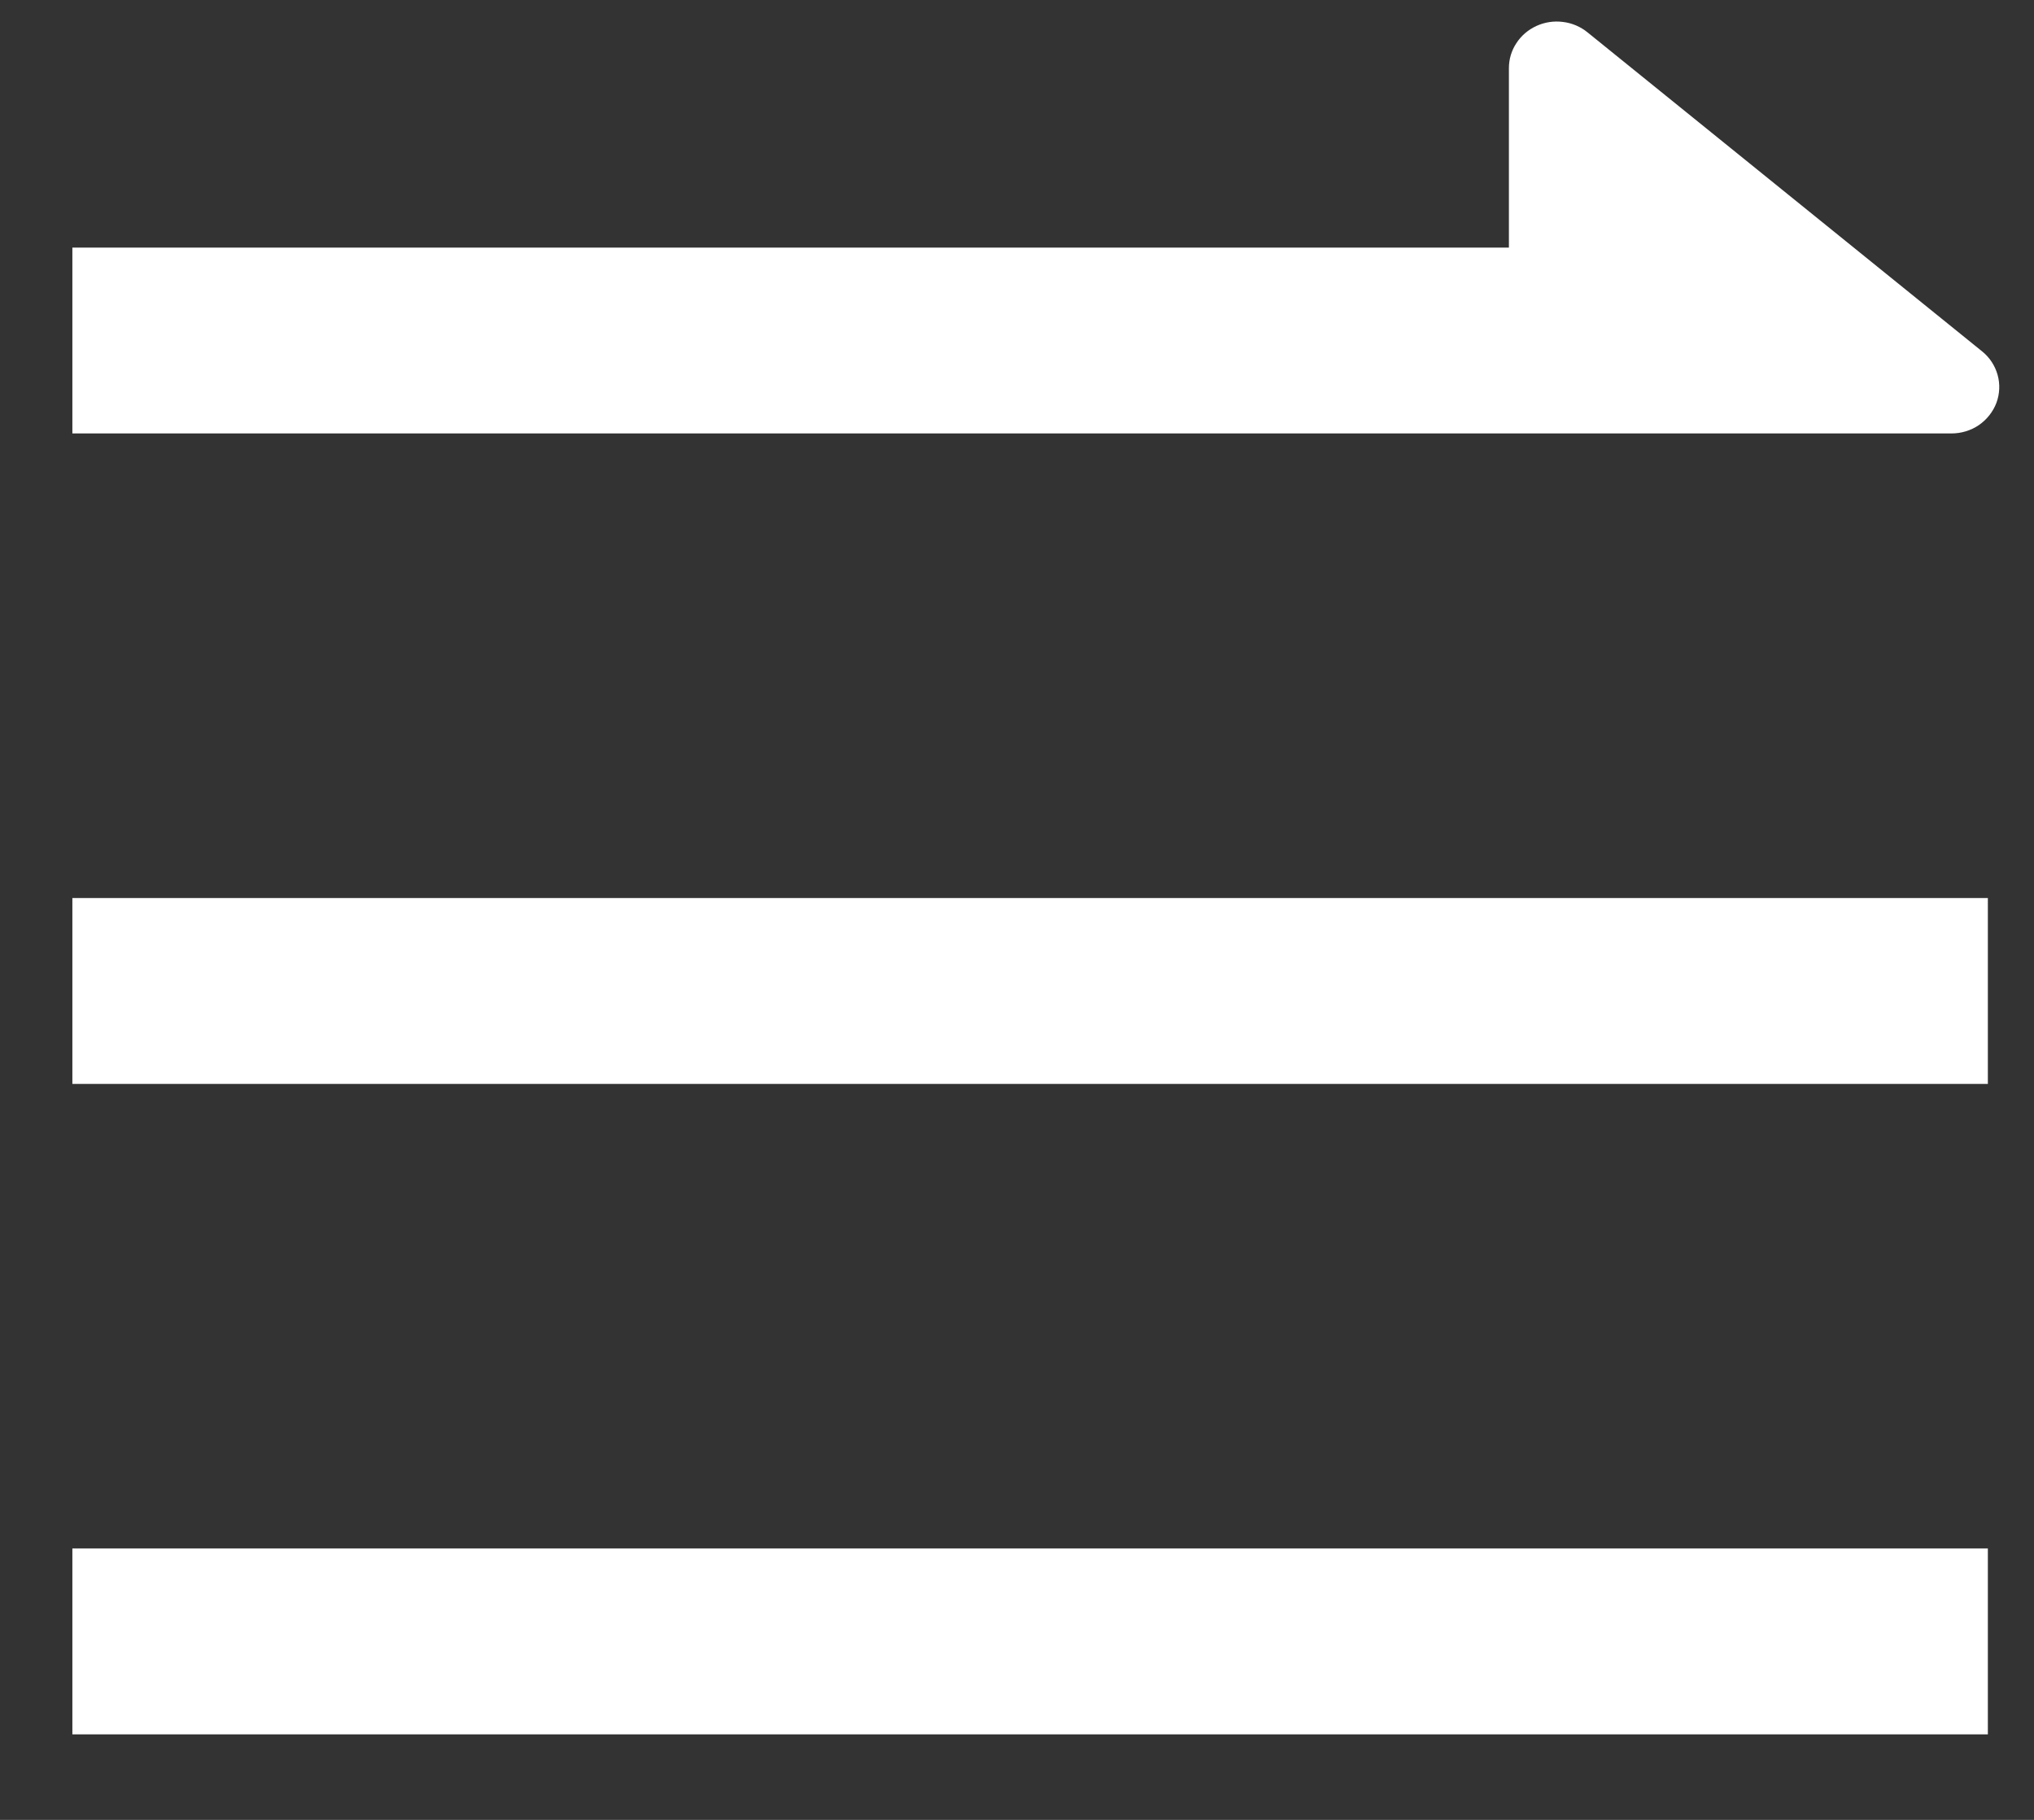 <svg width="19" height="17" viewBox="0 0 19 17" fill="none" xmlns="http://www.w3.org/2000/svg">
<rect x="0" y="0" width="19" height="17" fill="#333333" stroke="none"/>
<path d="M14.095 2.313V0.636C14.095 0.553 14.119 0.472 14.165 0.403C14.21 0.333 14.276 0.277 14.353 0.242C14.43 0.207 14.515 0.194 14.6 0.205C14.684 0.215 14.764 0.249 14.829 0.302L18.515 3.282C18.586 3.339 18.636 3.416 18.66 3.502C18.684 3.588 18.68 3.679 18.649 3.763C18.617 3.847 18.56 3.919 18.485 3.971C18.41 4.022 18.32 4.049 18.228 4.049H0.676V2.313H14.095ZM0.676 14.465H18.569V16.201H0.676V14.465ZM0.676 8.389H18.569V10.125H0.676V8.389Z" fill="white"/>
</svg>
